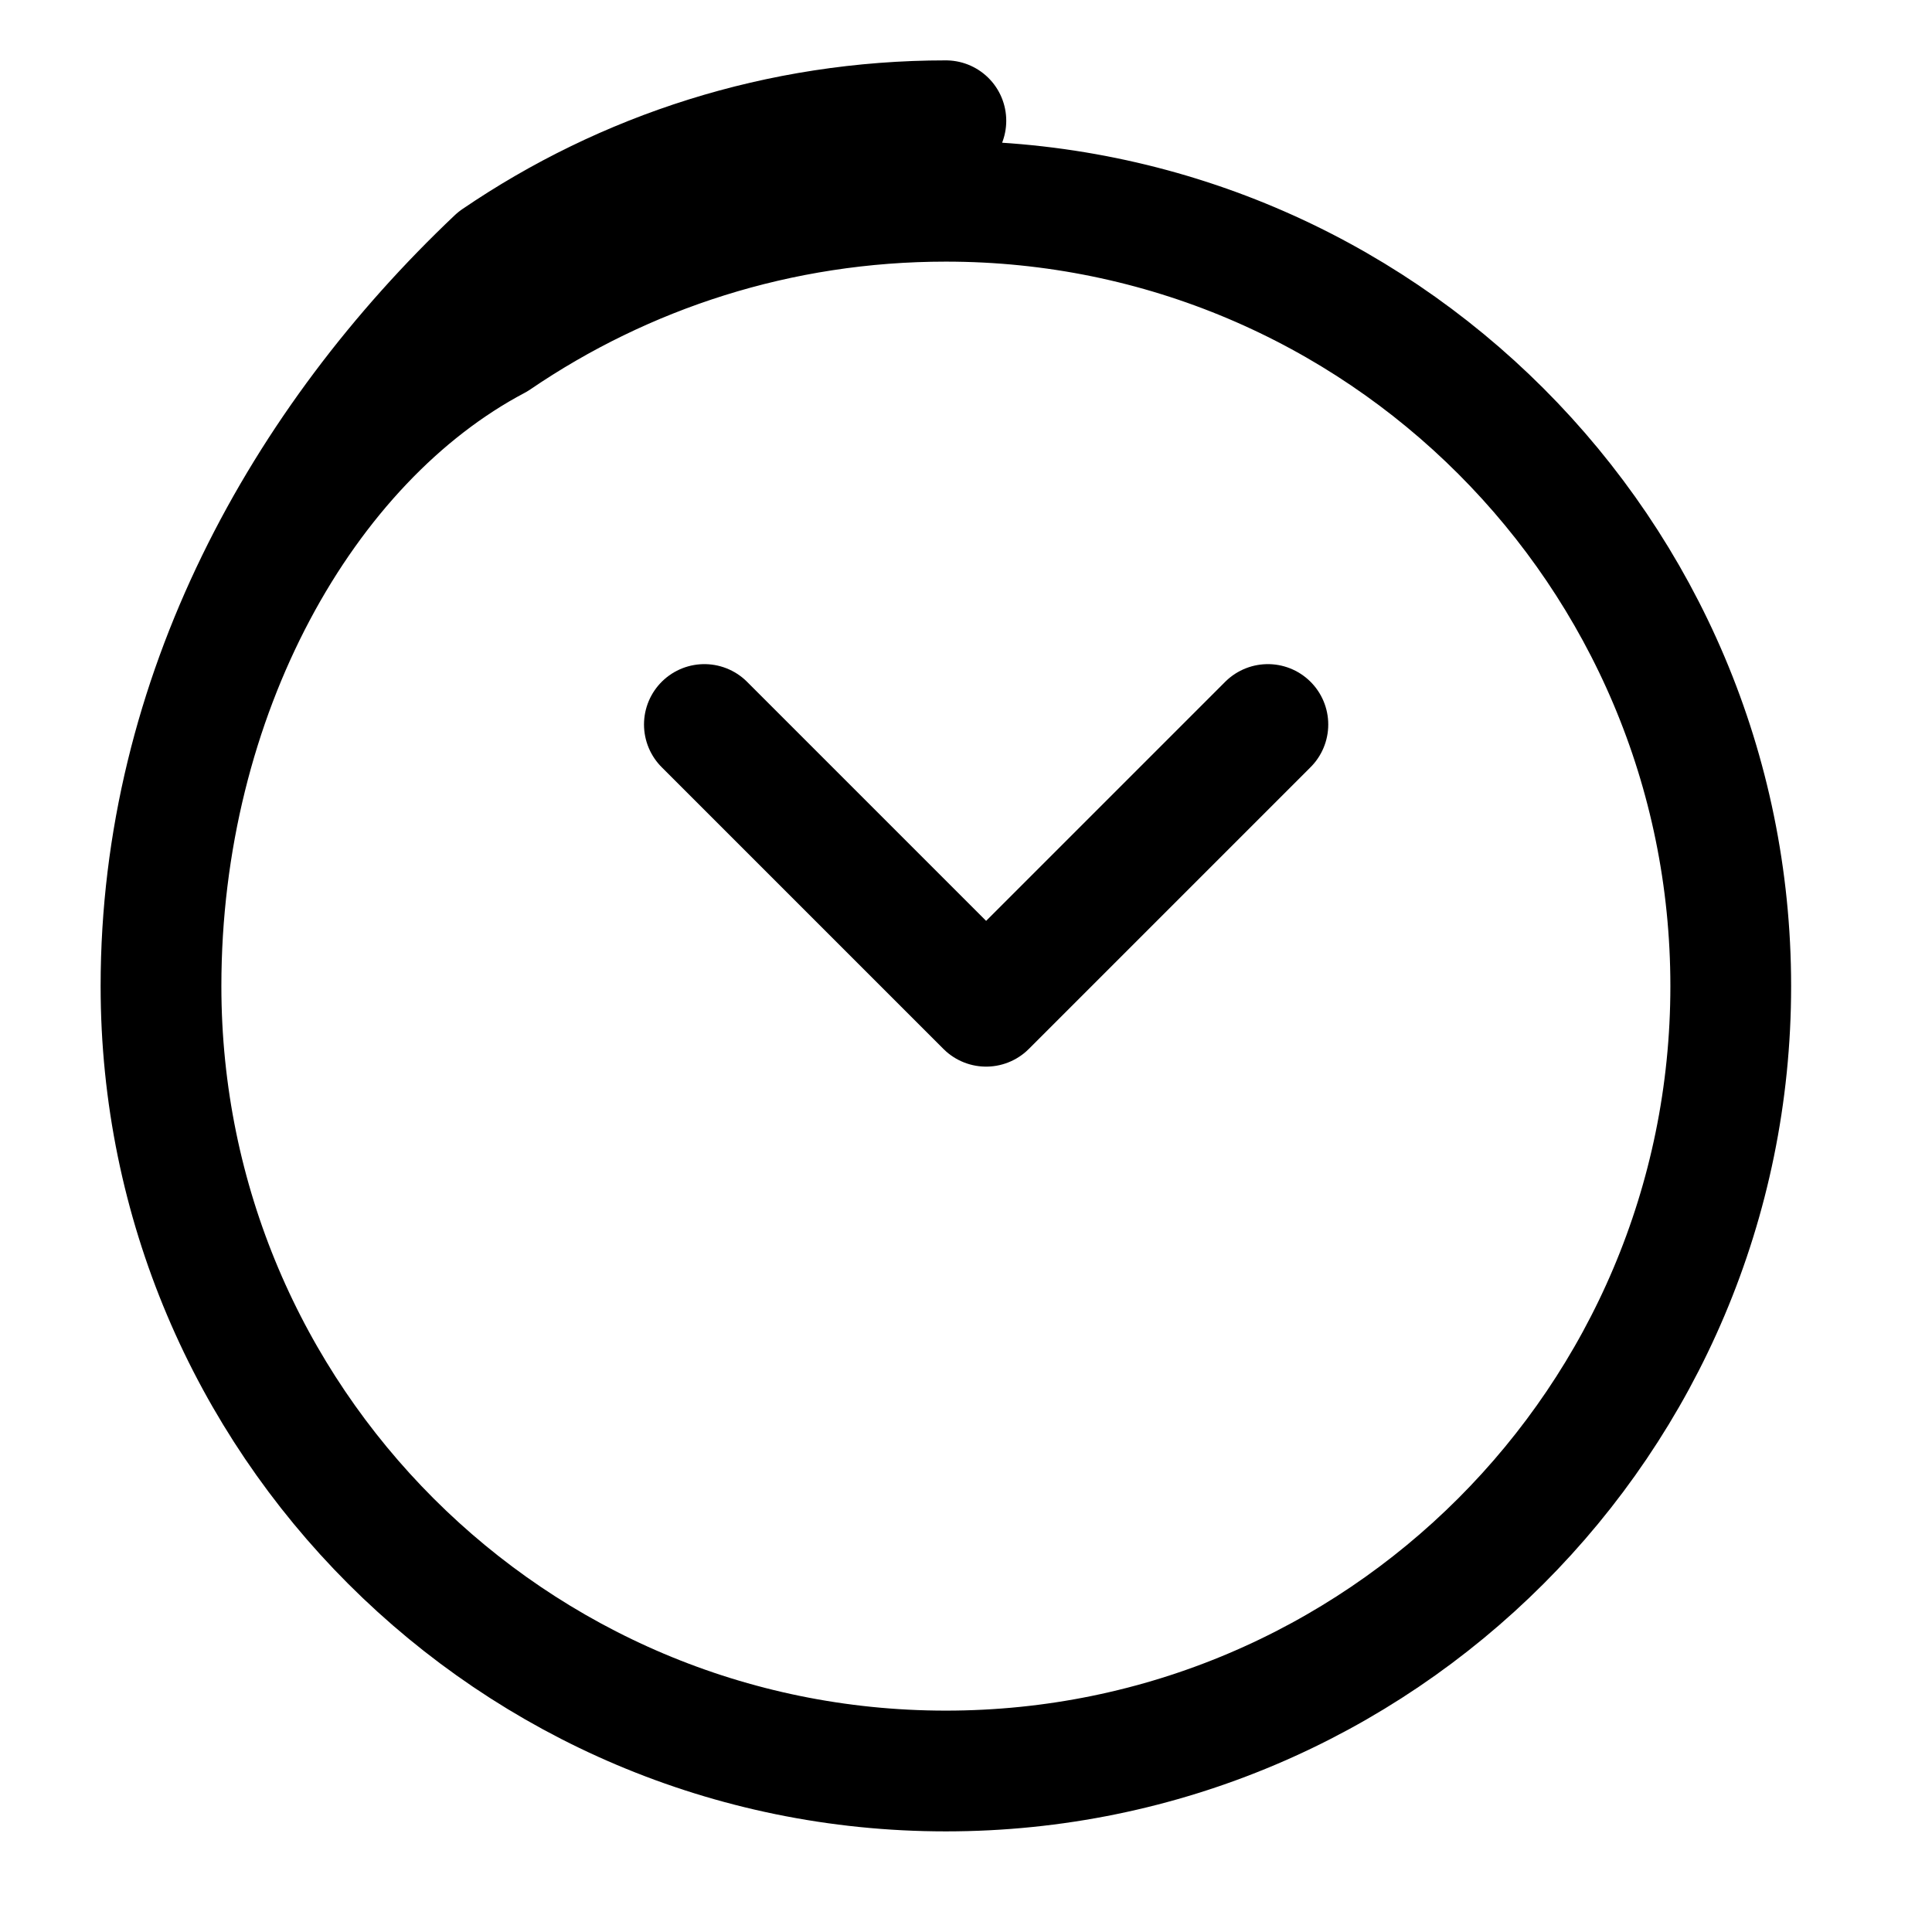 <?xml version="1.0" encoding="UTF-8"?>
<svg width="24" height="24" viewBox="0 0 24 24" fill="none" xmlns="http://www.w3.org/2000/svg">
  <path d="M2 12.25c0 5.385 4.365 9.75 9.75 9.75 5.385 0 9.75-4.365 9.75-9.75C21.5 6.865 17.135 2.5 11.75 2.5c-2.073 0-3.993.633-5.585 1.718C3.773 5.482 2 8.637 2 12.25zm0 0c0-3.613 1.773-6.768 4.165-9.032C7.757 2.133 9.677 1.5 11.75 1.5" stroke="currentColor" stroke-width="1.5" stroke-linecap="round" stroke-linejoin="round"/>
  <path d="M15.75 9l-3.5 3.5-3.5-3.5" stroke="currentColor" stroke-width="1.5" stroke-linecap="round" stroke-linejoin="round"/>
</svg> 